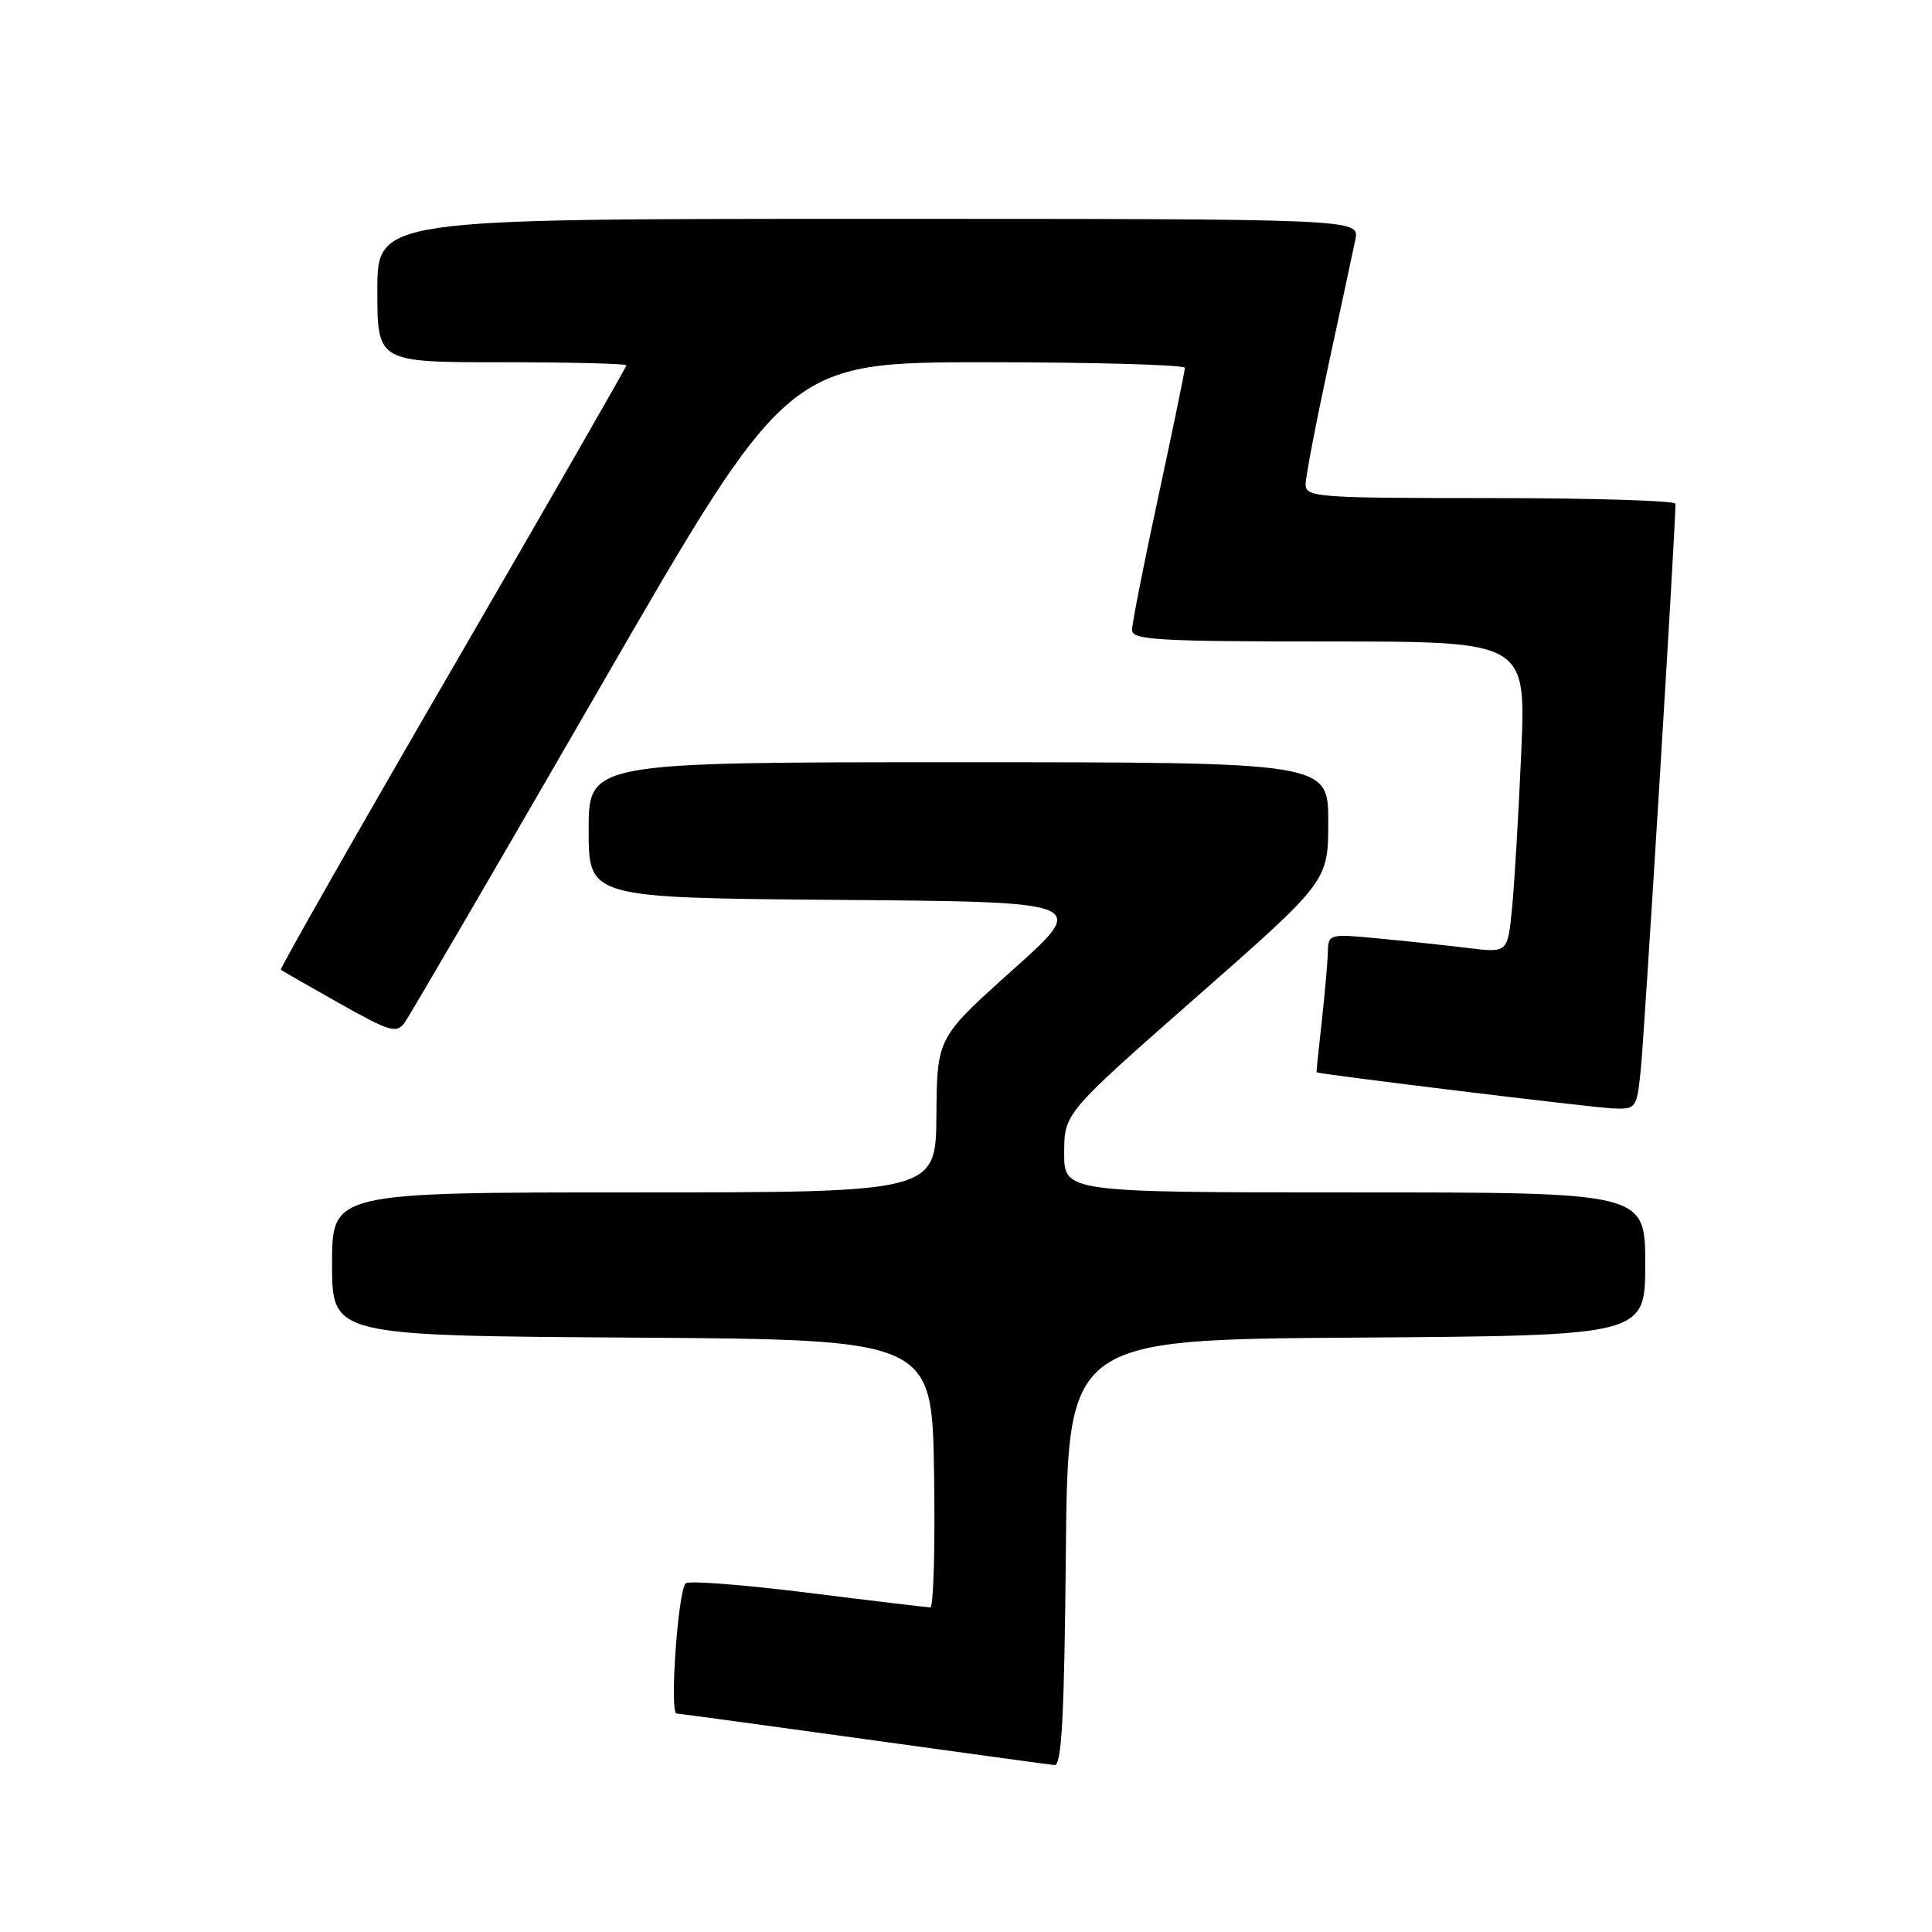<?xml version="1.0" encoding="UTF-8" standalone="no"?>
<!DOCTYPE svg PUBLIC "-//W3C//DTD SVG 1.1//EN" "http://www.w3.org/Graphics/SVG/1.1/DTD/svg11.dtd" >
<svg xmlns="http://www.w3.org/2000/svg" xmlns:xlink="http://www.w3.org/1999/xlink" version="1.1" viewBox="0 0 256 256">
 <g >
 <path fill="currentColor"
d=" M 141.23 205.75 C 141.50 177.50 141.50 177.50 179.75 177.24 C 218.00 176.98 218.00 176.98 218.00 167.49 C 218.00 158.00 218.00 158.00 179.50 158.00 C 141.00 158.00 141.00 158.00 141.01 152.75 C 141.03 147.50 141.03 147.50 158.51 132.13 C 176.00 116.76 176.00 116.76 176.00 108.88 C 176.00 101.00 176.00 101.00 127.00 101.00 C 78.00 101.00 78.00 101.00 78.00 109.99 C 78.00 118.97 78.00 118.97 111.13 119.24 C 144.26 119.50 144.26 119.50 134.21 128.50 C 124.16 137.50 124.16 137.50 124.08 147.75 C 124.00 158.00 124.00 158.00 84.00 158.00 C 44.00 158.00 44.00 158.00 44.00 167.49 C 44.00 176.98 44.00 176.98 83.75 177.24 C 123.50 177.50 123.50 177.50 123.77 195.25 C 123.92 205.01 123.70 212.99 123.27 212.99 C 122.85 212.98 115.53 212.11 107.00 211.04 C 98.47 209.98 91.21 209.42 90.85 209.80 C 89.82 210.91 88.70 226.99 89.65 227.05 C 90.12 227.08 101.30 228.60 114.50 230.43 C 127.70 232.26 139.06 233.82 139.73 233.88 C 140.68 233.97 141.03 227.43 141.23 205.75 Z  M 217.41 141.75 C 217.87 137.42 222.06 69.19 222.01 66.75 C 222.01 66.34 210.97 66.00 197.50 66.00 C 174.55 66.00 173.00 65.89 173.00 64.19 C 173.00 63.20 174.36 56.11 176.01 48.44 C 177.67 40.78 179.28 33.26 179.59 31.75 C 180.16 29.00 180.16 29.00 115.08 29.00 C 50.00 29.00 50.00 29.00 50.00 38.50 C 50.00 48.00 50.00 48.00 66.50 48.00 C 75.58 48.00 83.00 48.18 83.00 48.41 C 83.00 48.63 72.63 66.69 59.96 88.53 C 47.28 110.38 37.05 128.36 37.21 128.50 C 37.37 128.63 40.86 130.63 44.96 132.94 C 51.62 136.69 52.55 136.97 53.60 135.53 C 54.25 134.64 65.94 114.59 79.58 90.96 C 104.38 48.00 104.38 48.00 130.69 48.00 C 145.16 48.00 157.00 48.34 157.00 48.75 C 157.00 49.16 155.42 56.80 153.50 65.73 C 151.57 74.66 150.00 82.64 150.00 83.48 C 150.00 84.80 153.41 85.00 176.10 85.00 C 202.21 85.00 202.21 85.00 201.57 99.75 C 201.22 107.86 200.67 117.14 200.35 120.38 C 199.77 126.25 199.77 126.25 194.64 125.63 C 191.81 125.28 186.46 124.71 182.75 124.36 C 176.13 123.72 176.00 123.76 175.95 126.11 C 175.92 127.42 175.56 131.54 175.15 135.25 C 174.73 138.96 174.42 142.04 174.45 142.08 C 174.60 142.32 210.99 146.76 213.68 146.87 C 216.80 147.00 216.87 146.90 217.41 141.75 Z "/>
</g>
</svg>